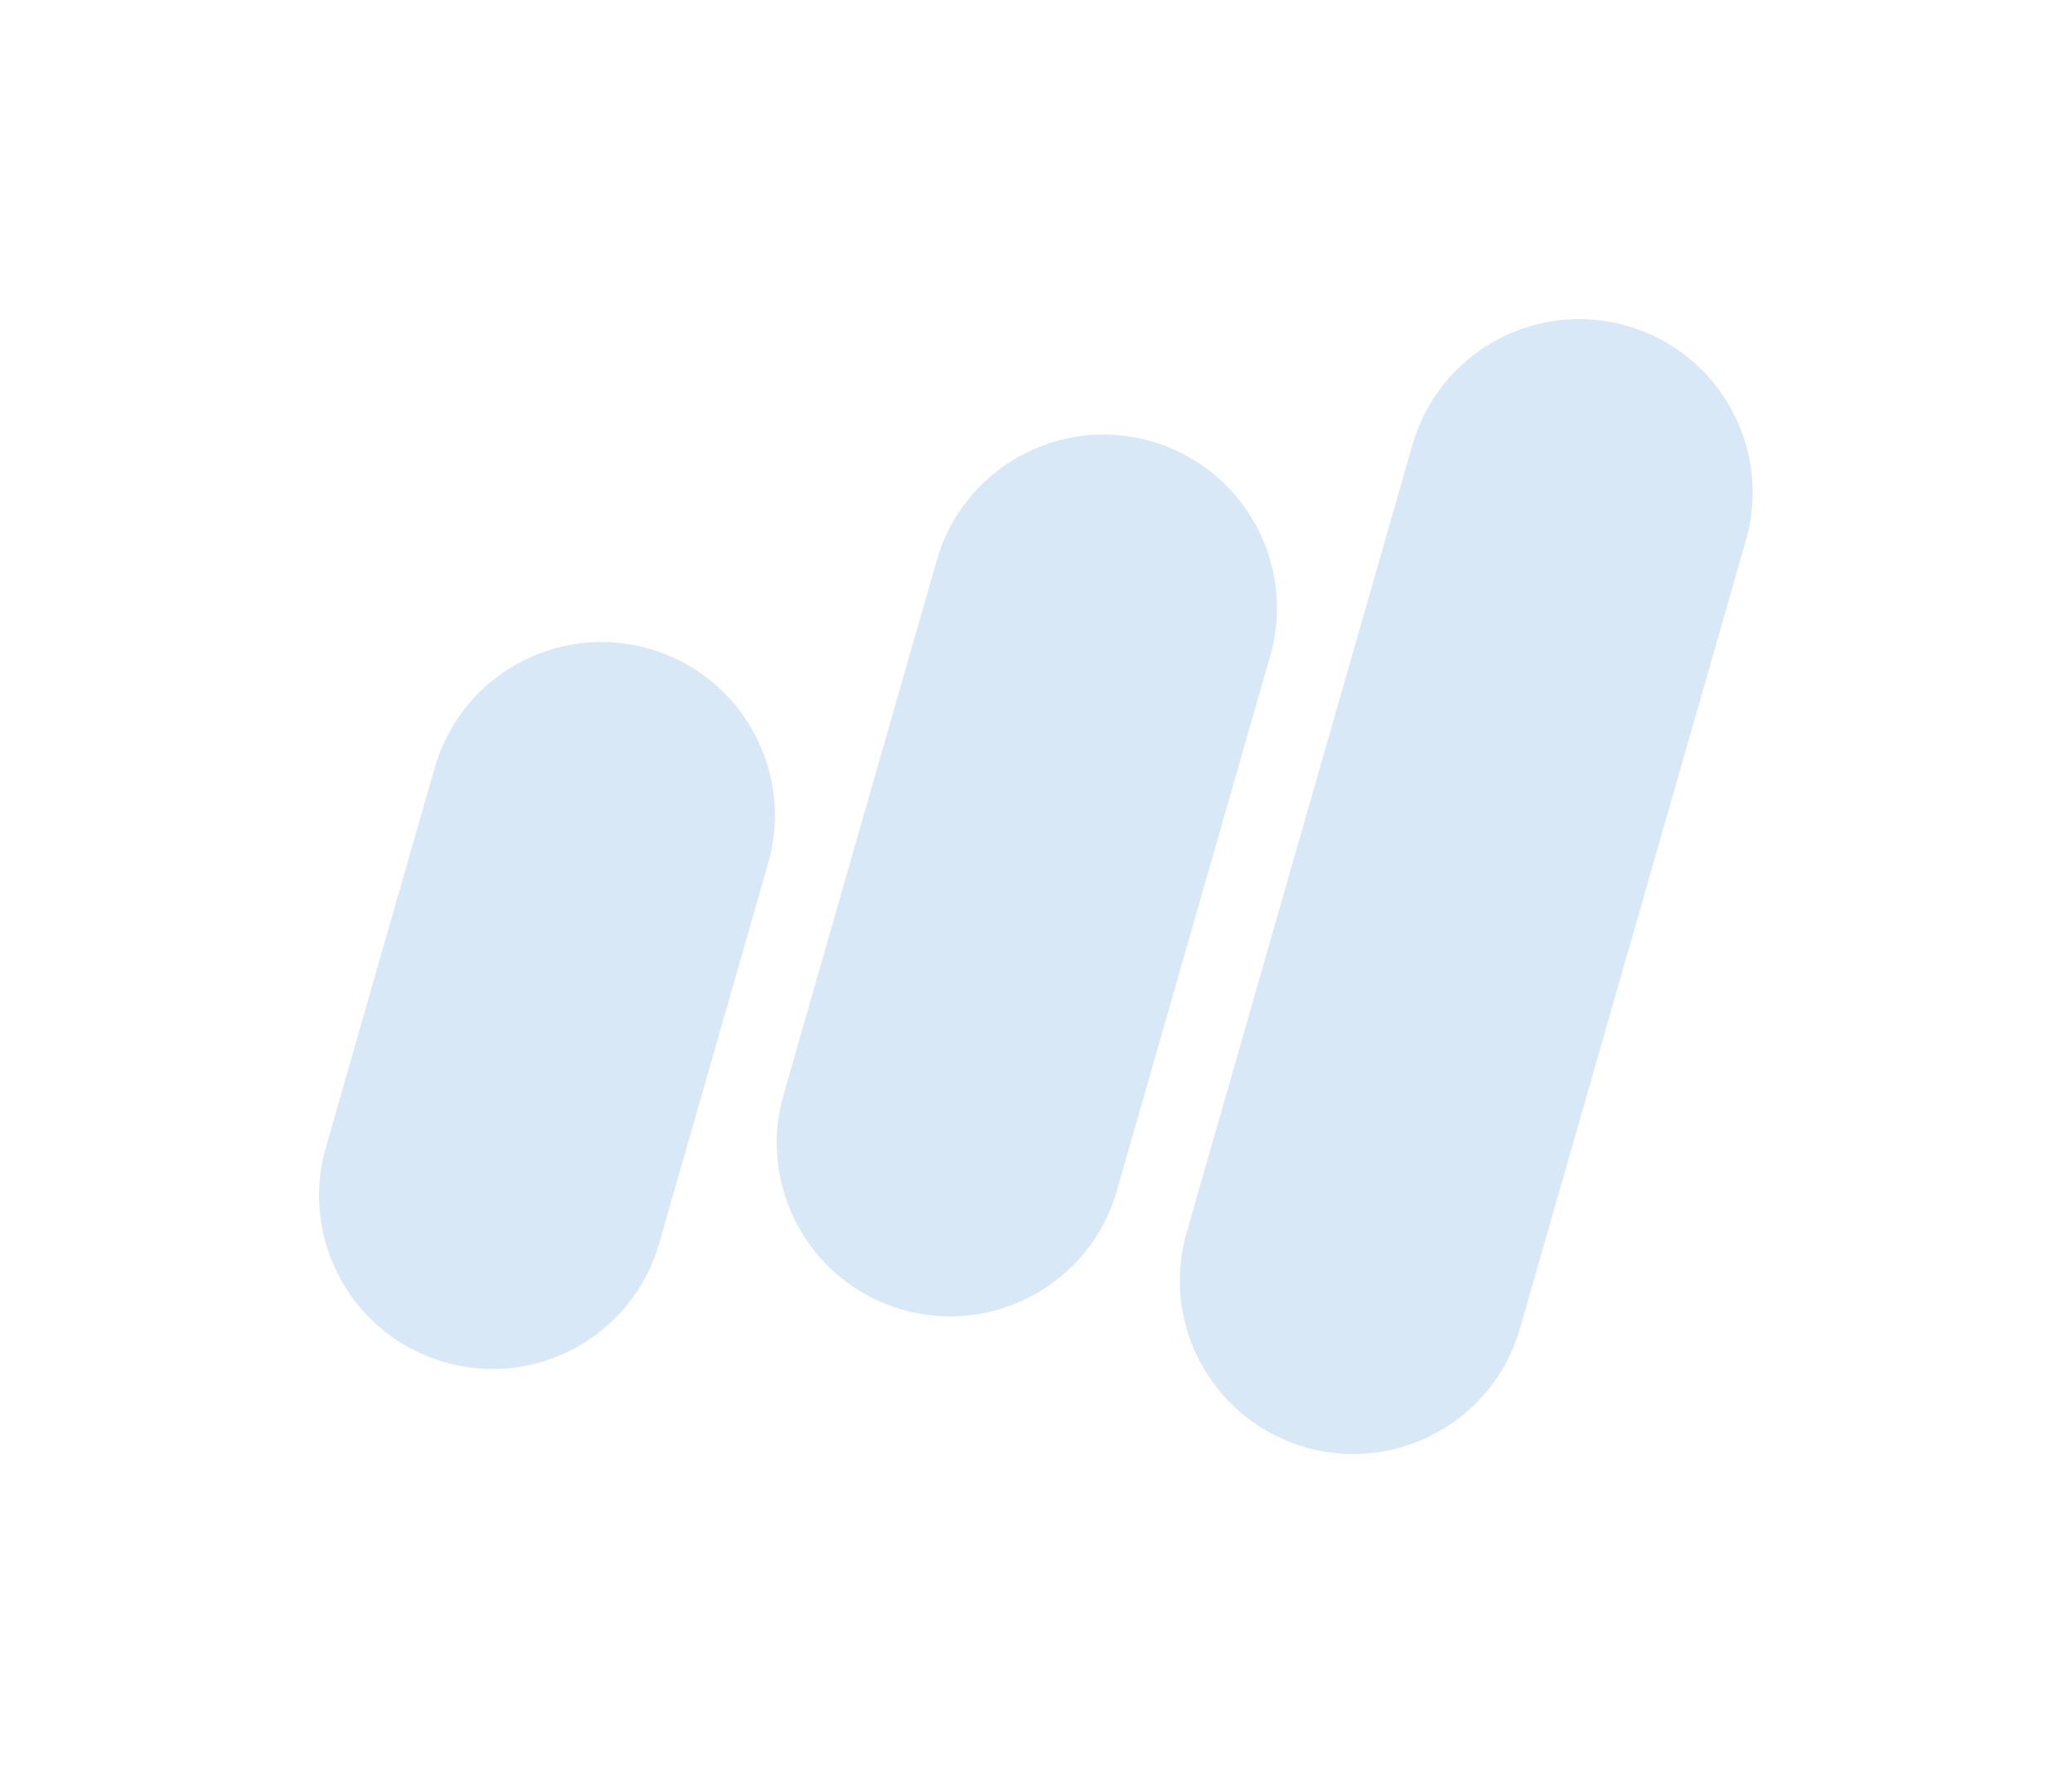 <svg width="1299" height="1112" viewBox="0 0 1299 1112" fill="none" xmlns="http://www.w3.org/2000/svg">
<g opacity="0.4" filter="url(#filter0_f)">
<path d="M587.297 351.157C603.85 293.429 664.067 260.051 721.794 276.604C779.522 293.157 812.9 353.373 796.347 411.101L700.219 746.341C683.666 804.069 623.449 837.447 565.722 820.894C507.994 804.341 474.616 744.125 491.169 686.397L587.297 351.157Z" fill="#A0C6EC"/>
<path d="M272.541 481.174C289.094 423.446 349.31 390.068 407.038 406.621C464.766 423.174 498.144 483.39 481.591 541.118L413.29 779.31C396.737 837.038 336.521 870.416 278.793 853.863C221.066 837.31 187.687 777.094 204.24 719.366L272.541 481.174Z" fill="#A0C6EC"/>
<path d="M885.522 278.793C902.075 221.066 962.291 187.687 1020.02 204.24C1077.75 220.793 1111.12 281.01 1094.57 338.737L952.953 832.619C936.4 890.347 876.184 923.725 818.456 907.172C760.729 890.619 727.35 830.403 743.904 772.675L885.522 278.793Z" fill="#A0C6EC"/>
</g>
<defs>
<filter id="filter0_f" x="0" y="0" width="1298.81" height="1111.41" filterUnits="userSpaceOnUse" color-interpolation-filters="sRGB">
<feFlood flood-opacity="0" result="BackgroundImageFix"/>
<feBlend mode="normal" in="SourceGraphic" in2="BackgroundImageFix" result="shape"/>
<feGaussianBlur stdDeviation="100" result="effect1_foregroundBlur"/>
</filter>
</defs>
</svg>
